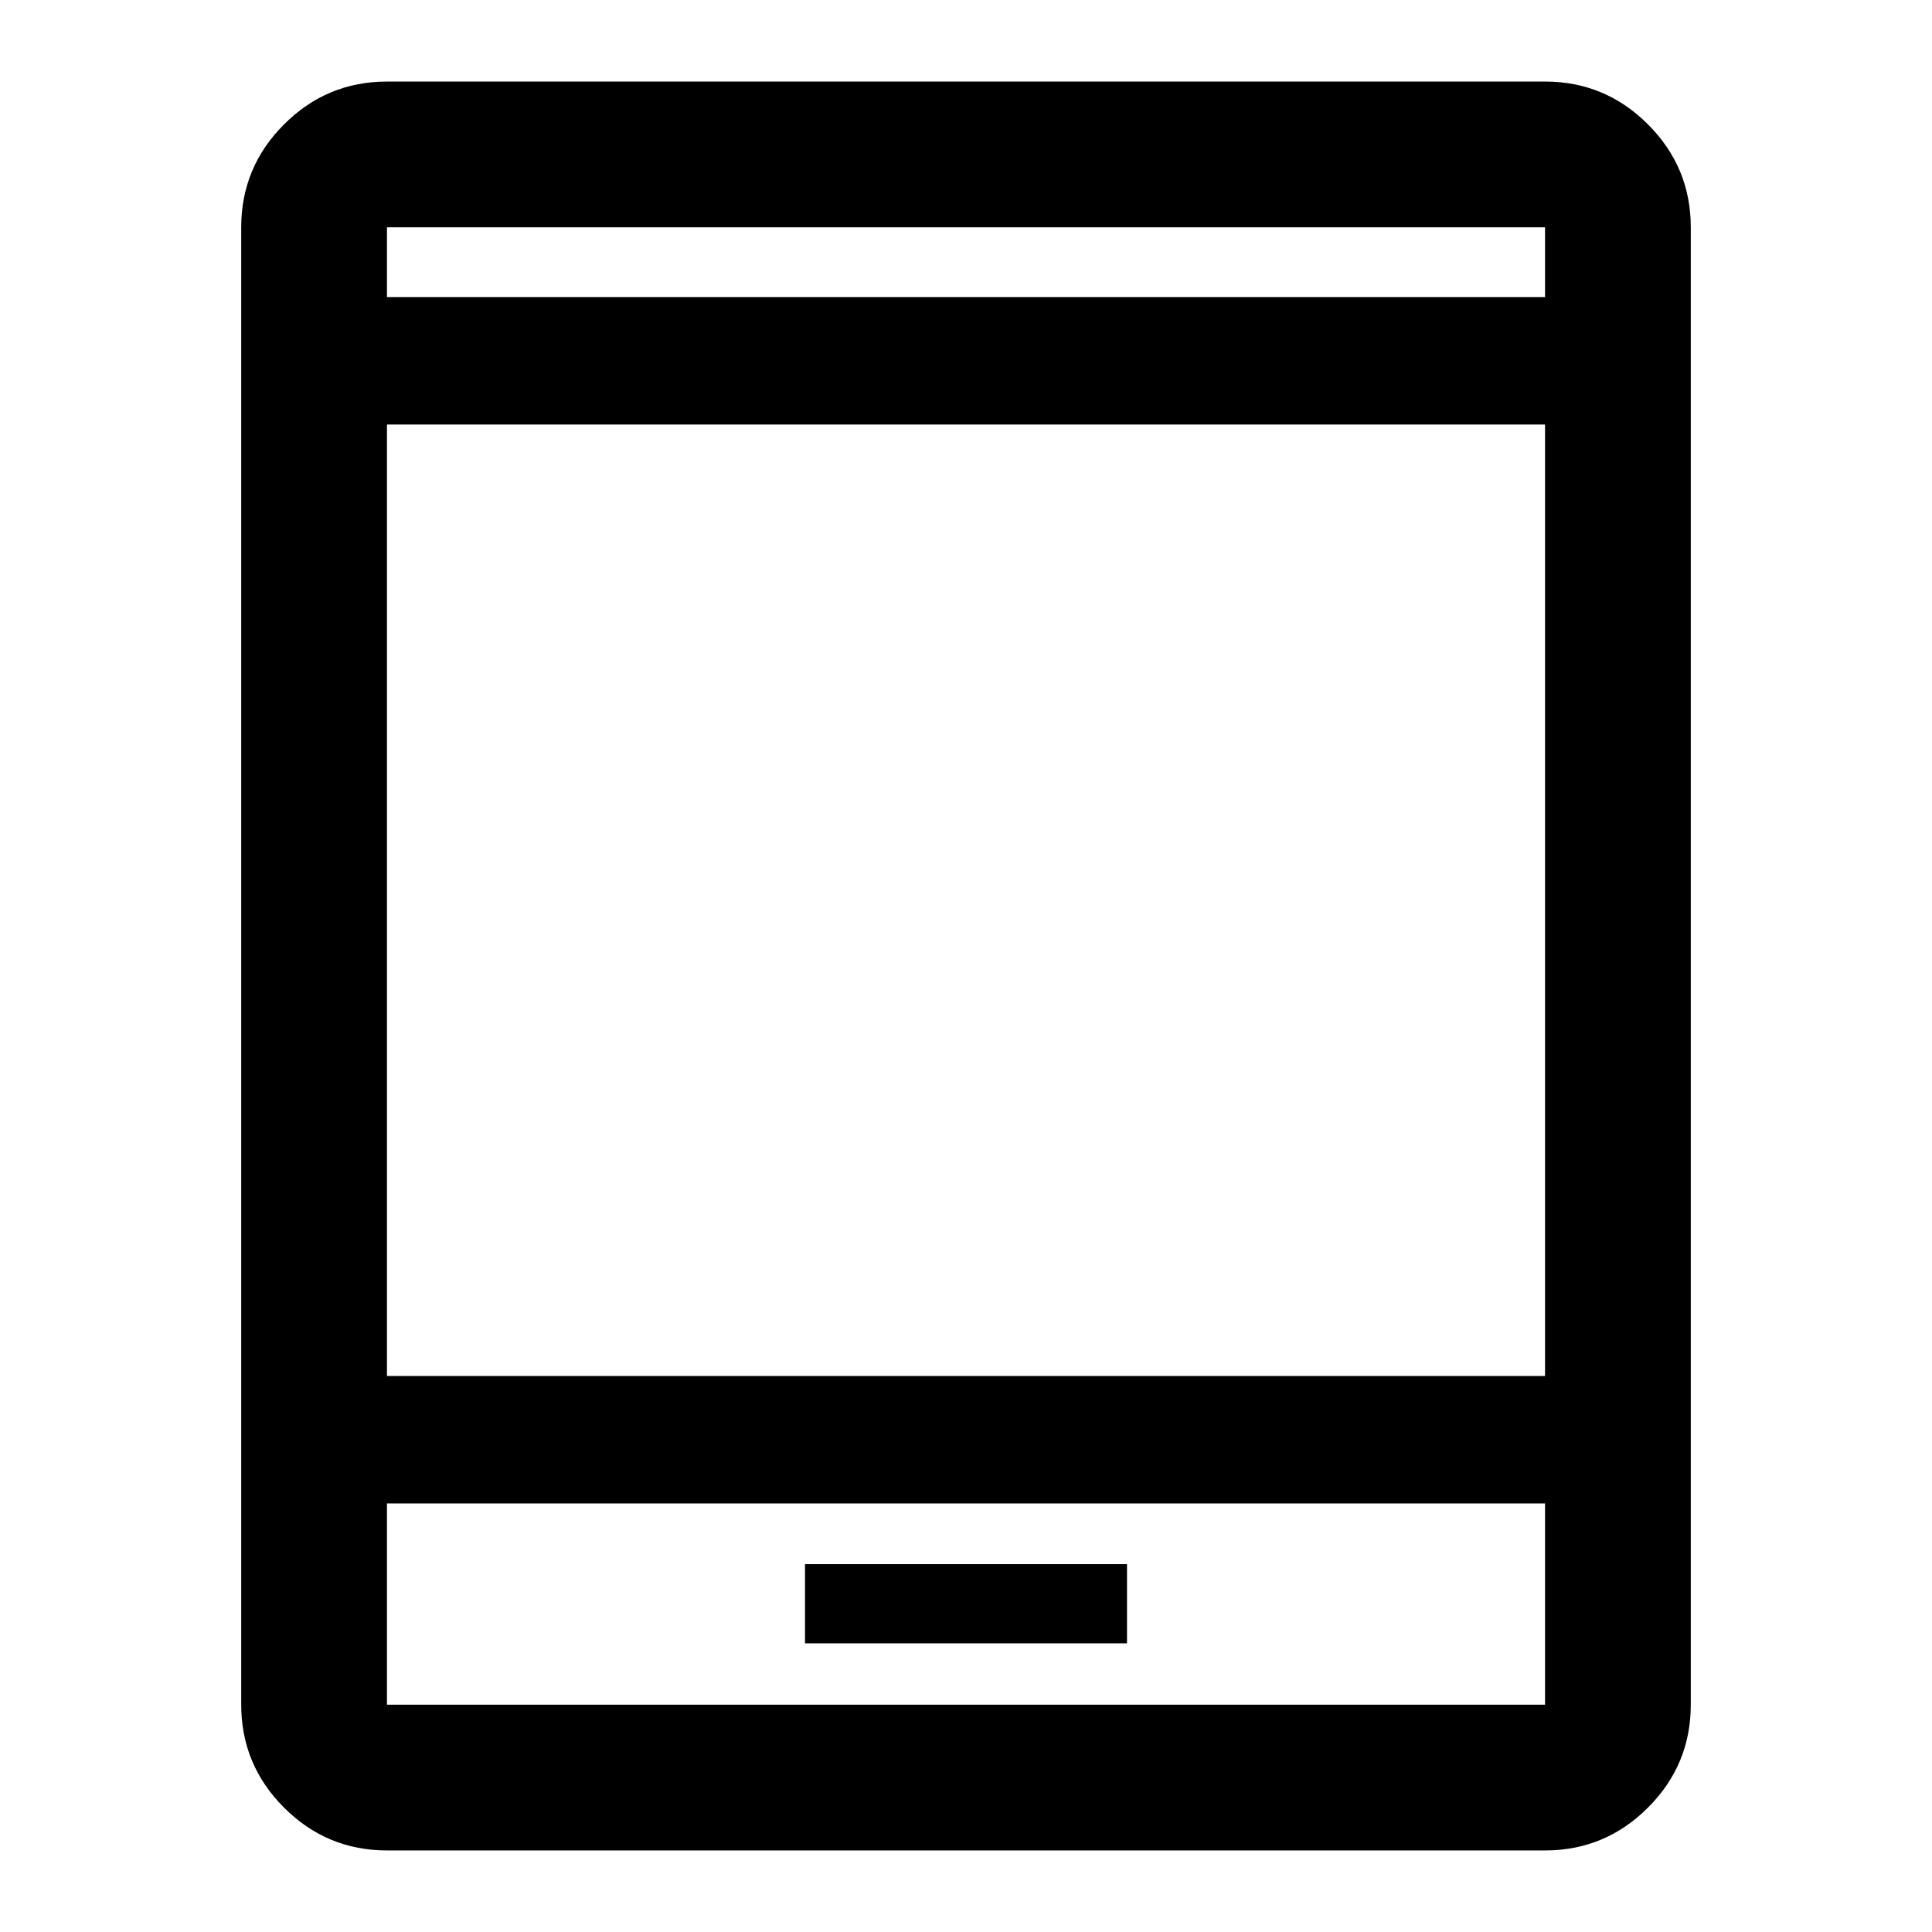 <svg xmlns="http://www.w3.org/2000/svg" height="40" viewBox="0 -960 960 960" width="40"><path d="M192.28-40.53q-29.87 0-51.14-21.27-21.28-21.28-21.28-51.15v-734.1q0-29.87 21.28-51.15 21.27-21.27 51.14-21.27h575.44q29.87 0 51.14 21.27 21.28 21.28 21.28 51.15v734.1q0 29.87-21.28 51.15-21.27 21.27-51.14 21.27H192.28Zm0-172.42v100h575.44v-100H192.28ZM400-143.45h160v-39.33H400v39.33ZM192.28-276.28h575.44v-472.77H192.28v472.77Zm0-536.1h575.44v-34.67H192.28v34.67Zm0 0v-34.67 34.67Zm0 599.43v100-100Z"/></svg>